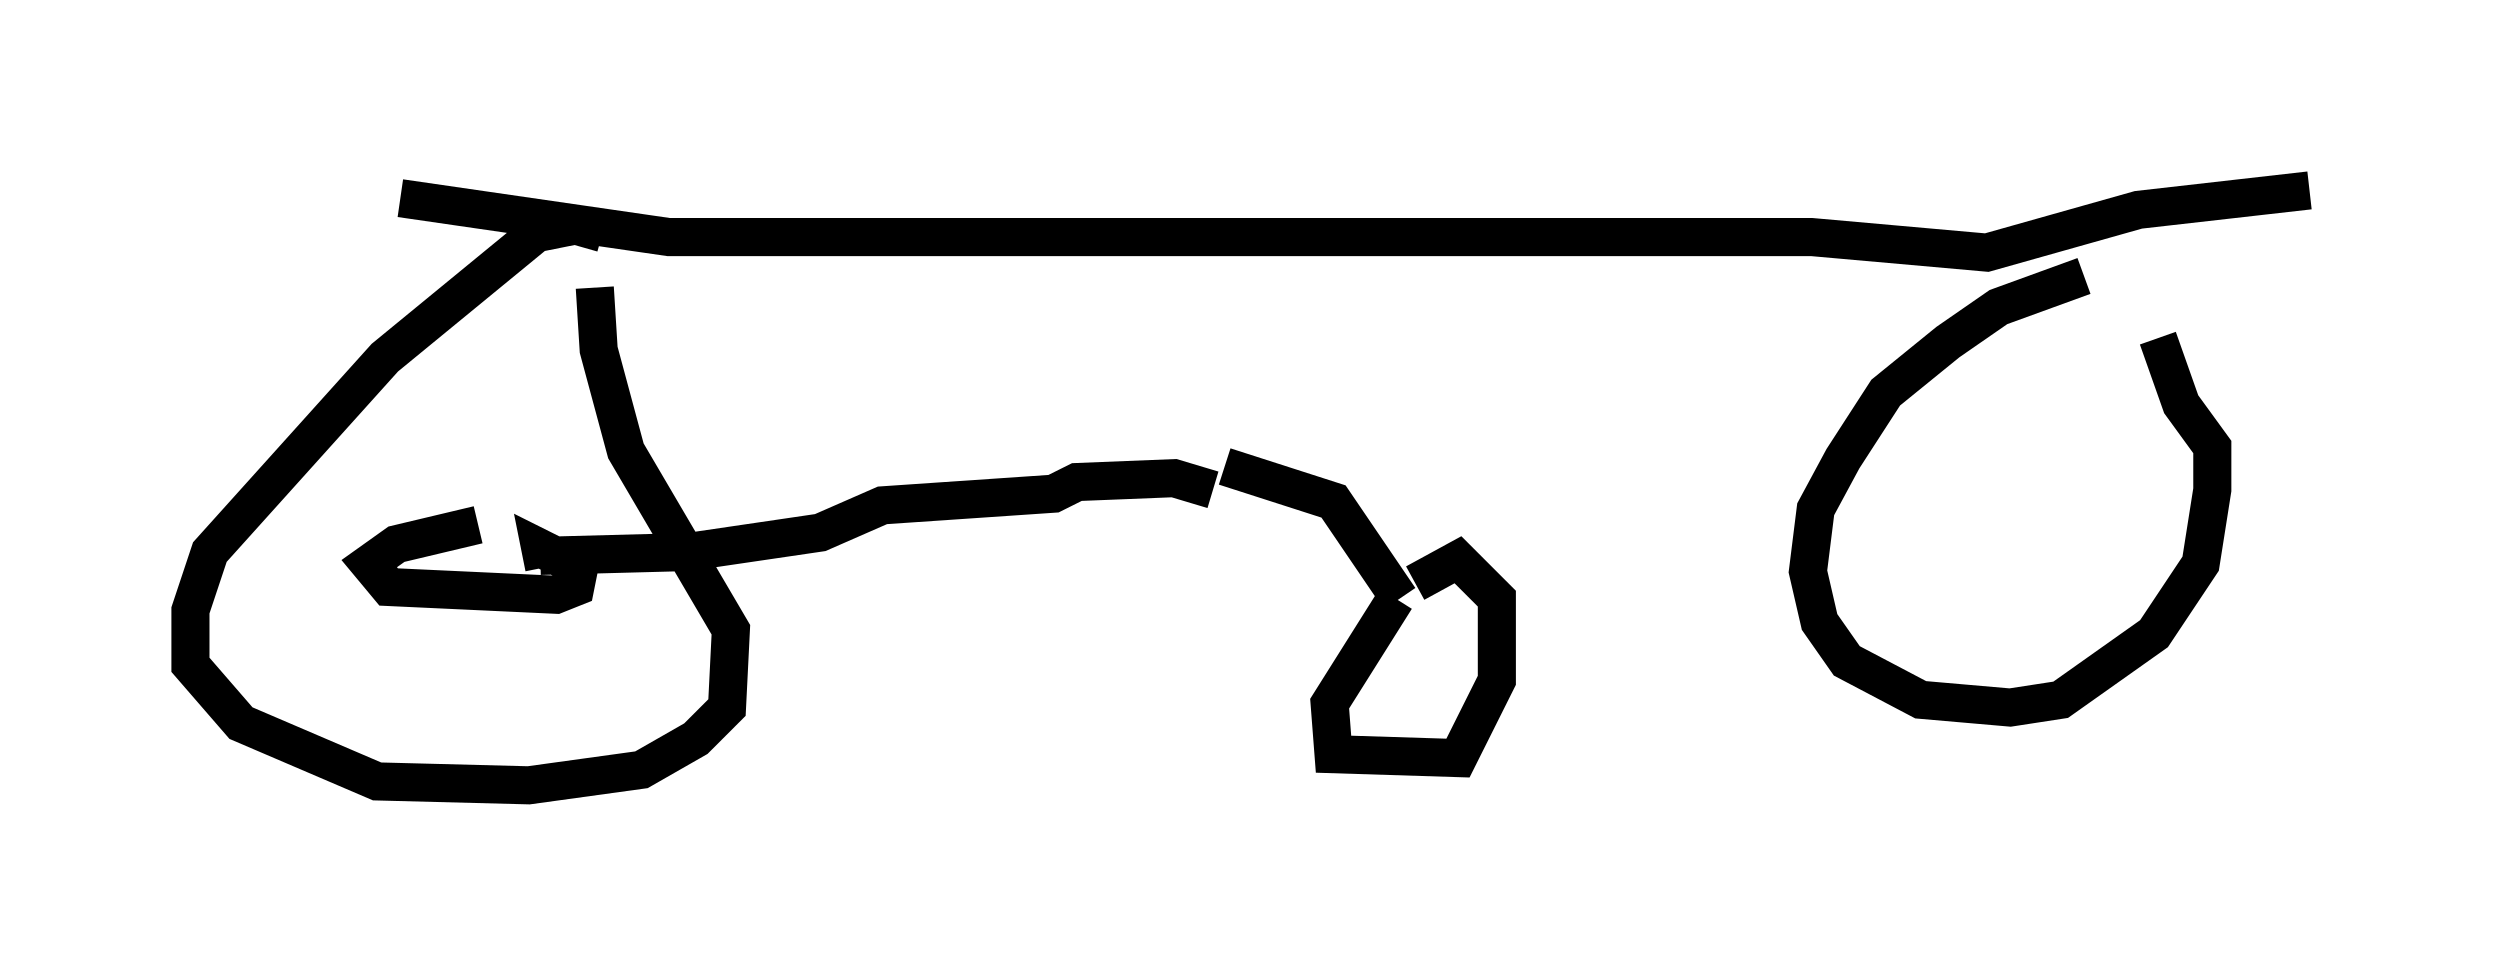 <?xml version="1.0" encoding="utf-8" ?>
<svg baseProfile="full" height="25.619" version="1.1" width="65.636" xmlns="http://www.w3.org/2000/svg" xmlns:ev="http://www.w3.org/2001/xml-events" xmlns:xlink="http://www.w3.org/1999/xlink"><defs /><rect fill="white" height="25.619" width="65.636" x="0" y="0" /><path d="M15.821, 6.633 m0.0, -0.51 l-0.715, -0.204 -1.021, 0.204 l-3.981, 3.267 -4.594, 5.104 l-0.51, 1.531 0.0, 1.429 l1.327, 1.531 3.573, 1.531 l3.981, 0.102 2.96, -0.408 l1.429, -0.817 0.817, -0.817 l0.102, -2.042 -2.756, -4.696 l-0.715, -2.654 -0.102, -1.633 m39.098, -0.306 l-2.246, 0.817 -1.327, 0.919 l-1.633, 1.327 -1.123, 1.735 l-0.715, 1.327 -0.204, 1.633 l0.306, 1.327 0.715, 1.021 l1.94, 1.021 2.348, 0.204 l1.327, -0.204 2.45, -1.735 l1.225, -1.838 0.306, -1.94 l0.0, -1.123 -0.817, -1.123 l-0.613, -1.735 m-46.142, -3.675 l7.044, 1.021 30.013, 0.0 l4.594, 0.408 3.981, -1.123 l4.492, -0.51 m-28.482, 7.248 l2.858, 0.919 1.735, 2.552 m-0.102, 0.0 l-1.735, 2.756 0.102, 1.327 l3.267, 0.102 1.021, -2.042 l0.0, -2.144 -1.021, -1.021 l-1.123, 0.613 m-6.635, -2.858 l0.0, 0.0 m-17.967, 1.327 l-2.144, 0.51 -0.715, 0.51 l0.51, 0.613 4.39, 0.204 l0.51, -0.204 0.102, -0.51 l-1.021, -0.51 0.102, 0.51 m-0.102, -0.306 l3.879, -0.102 3.471, -0.51 l1.633, -0.715 4.492, -0.306 l0.613, -0.306 2.552, -0.102 l1.021, 0.306 " fill="none" stroke="black" stroke-width="1" /></svg>